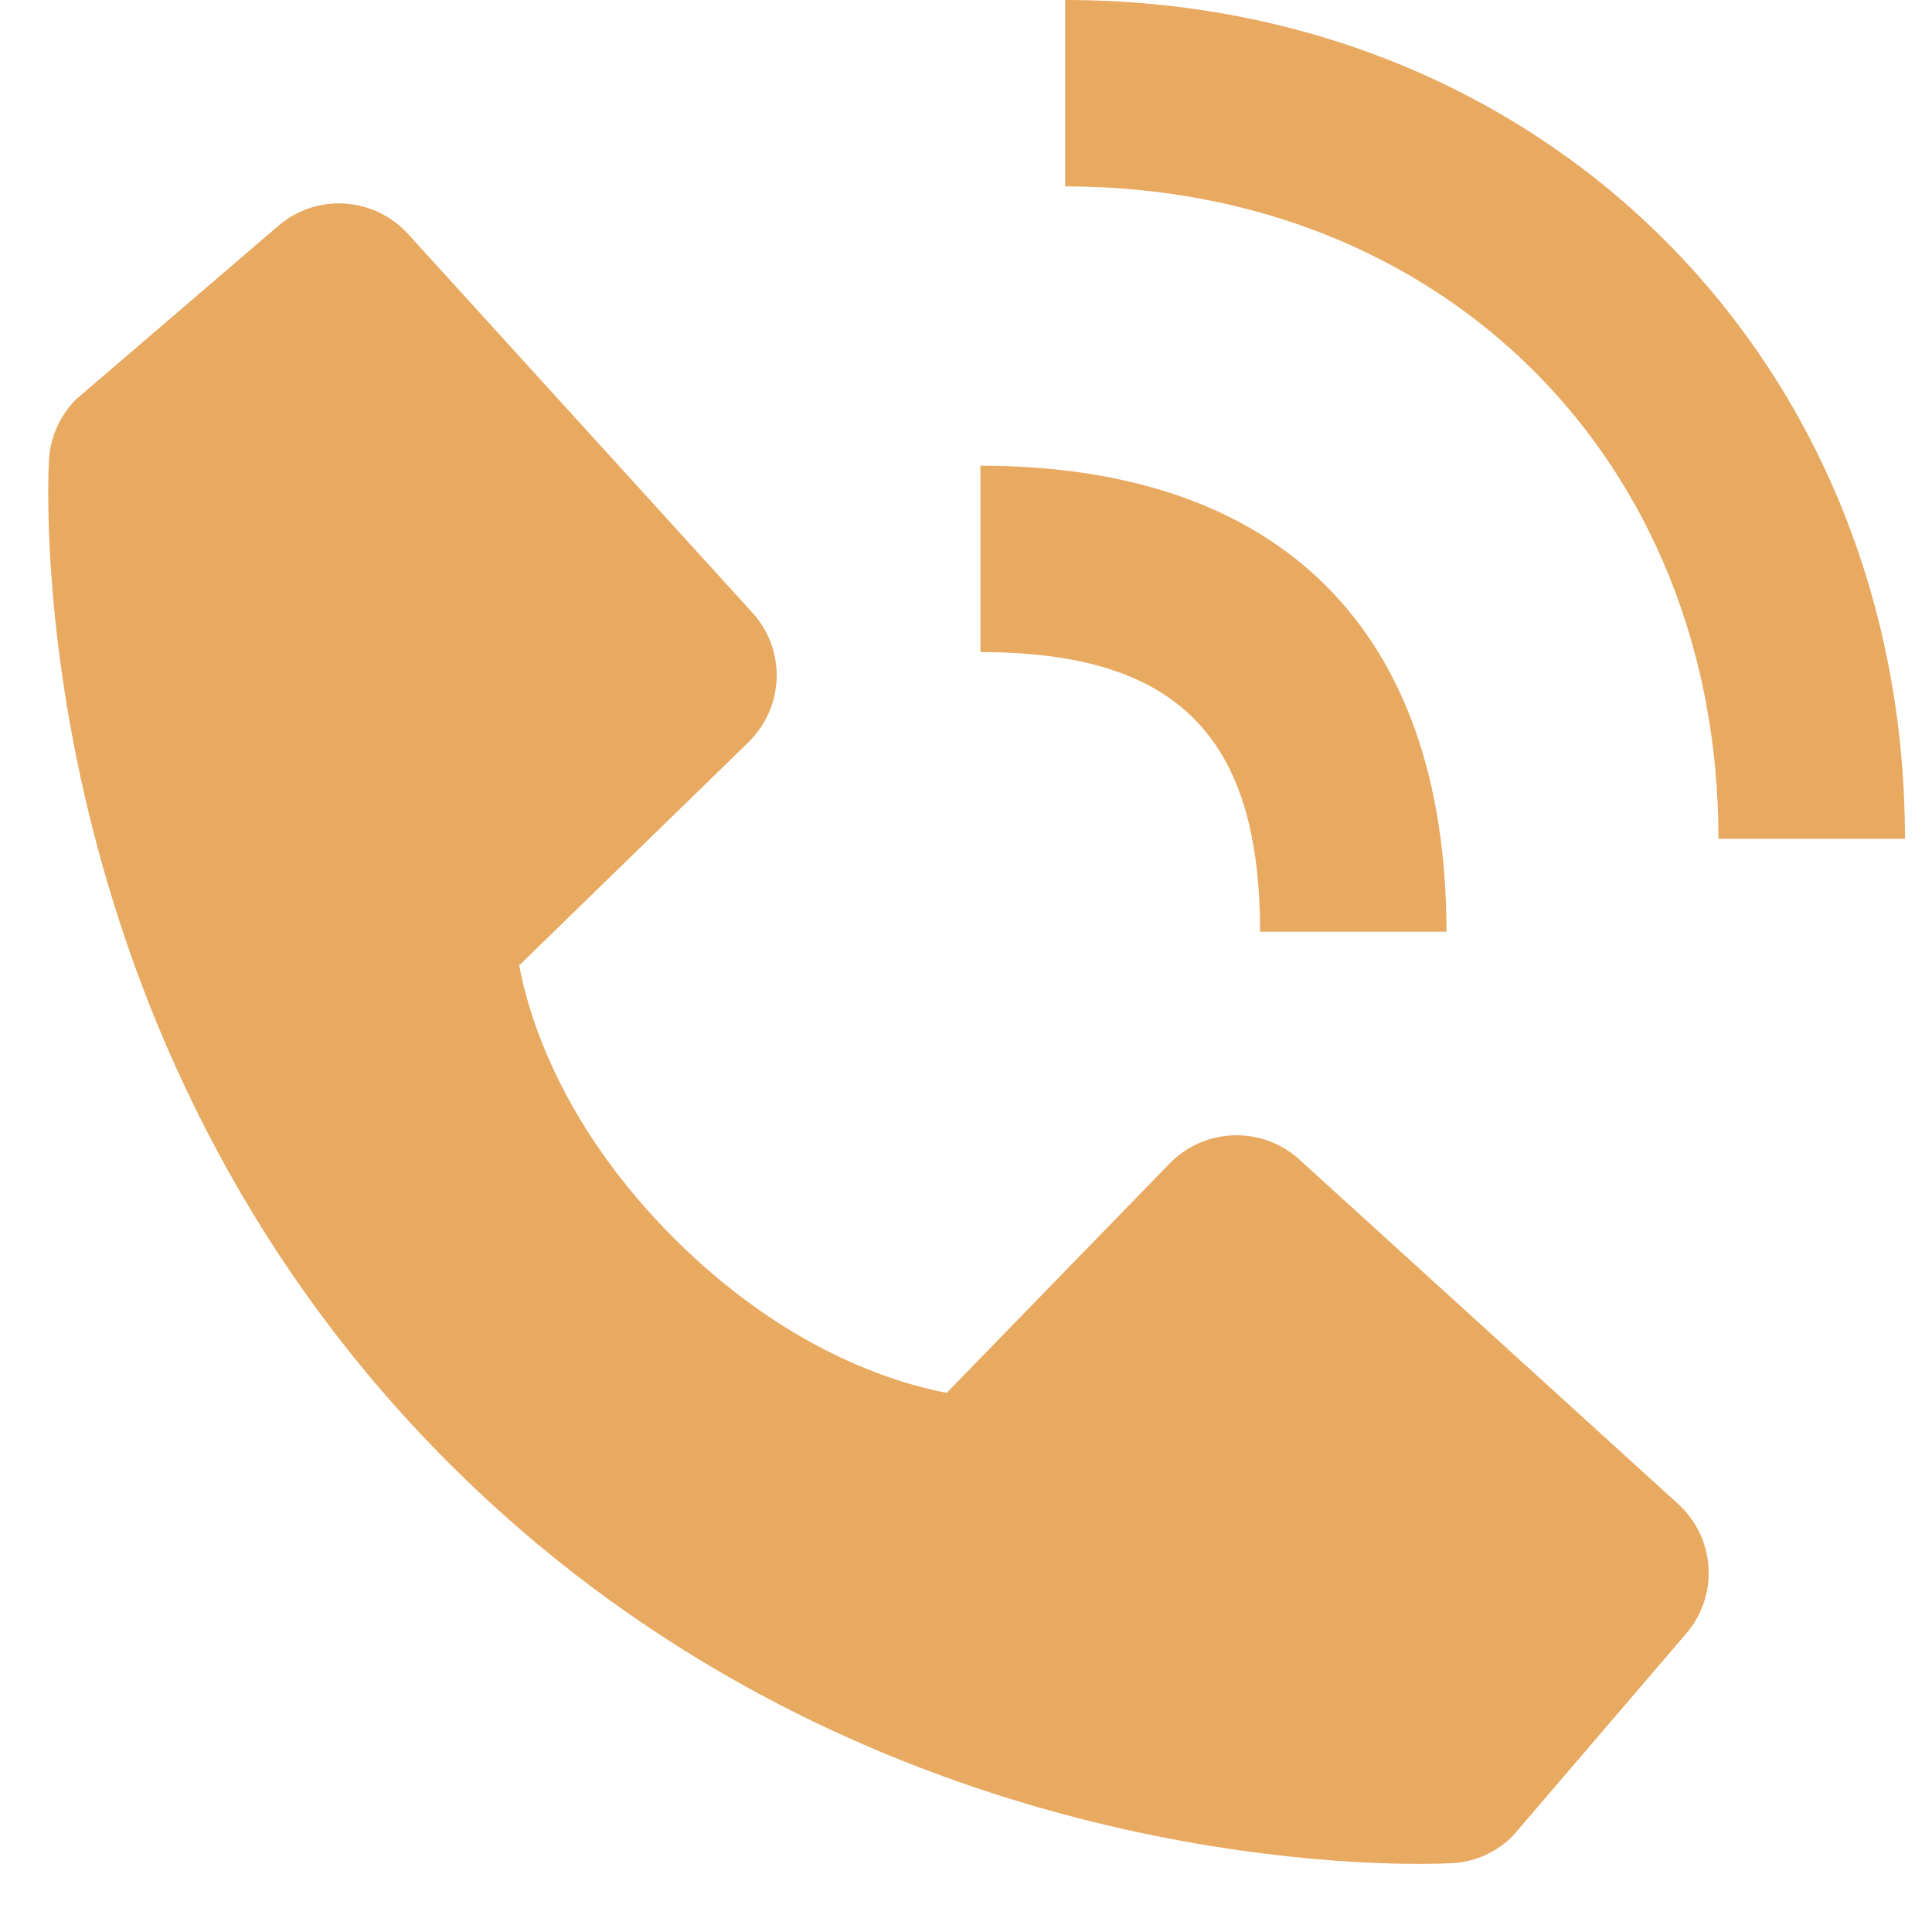 <svg width="19" height="19" viewBox="0 0 19 19" fill="none" xmlns="http://www.w3.org/2000/svg">
<path d="M16.9 8.249H18.734C18.734 3.547 15.184 0 10.475 0V1.833C14.198 1.833 16.9 4.531 16.9 8.249Z" fill="#E8A961"/>
<path d="M9.642 6.413C11.569 6.413 12.392 7.236 12.392 9.163H14.225C14.225 6.207 12.598 4.58 9.642 4.58V6.413ZM12.778 11.403C12.602 11.243 12.371 11.157 12.133 11.165C11.895 11.172 11.669 11.272 11.503 11.442L9.31 13.698C8.782 13.597 7.72 13.267 6.628 12.177C5.535 11.083 5.204 10.019 5.106 9.494L7.36 7.3C7.531 7.134 7.63 6.908 7.638 6.67C7.645 6.432 7.56 6.201 7.399 6.025L4.012 2.3C3.852 2.124 3.629 2.017 3.391 2.002C3.153 1.987 2.918 2.065 2.737 2.221L0.748 3.927C0.59 4.086 0.495 4.297 0.482 4.521C0.468 4.751 0.206 10.179 4.416 14.39C8.088 18.062 12.688 18.33 13.954 18.33C14.14 18.33 14.253 18.325 14.284 18.323C14.508 18.31 14.719 18.215 14.877 18.056L16.582 16.066C16.738 15.885 16.817 15.65 16.802 15.412C16.787 15.174 16.68 14.951 16.504 14.791L12.778 11.403Z" fill="#E8A961"/>
</svg>
